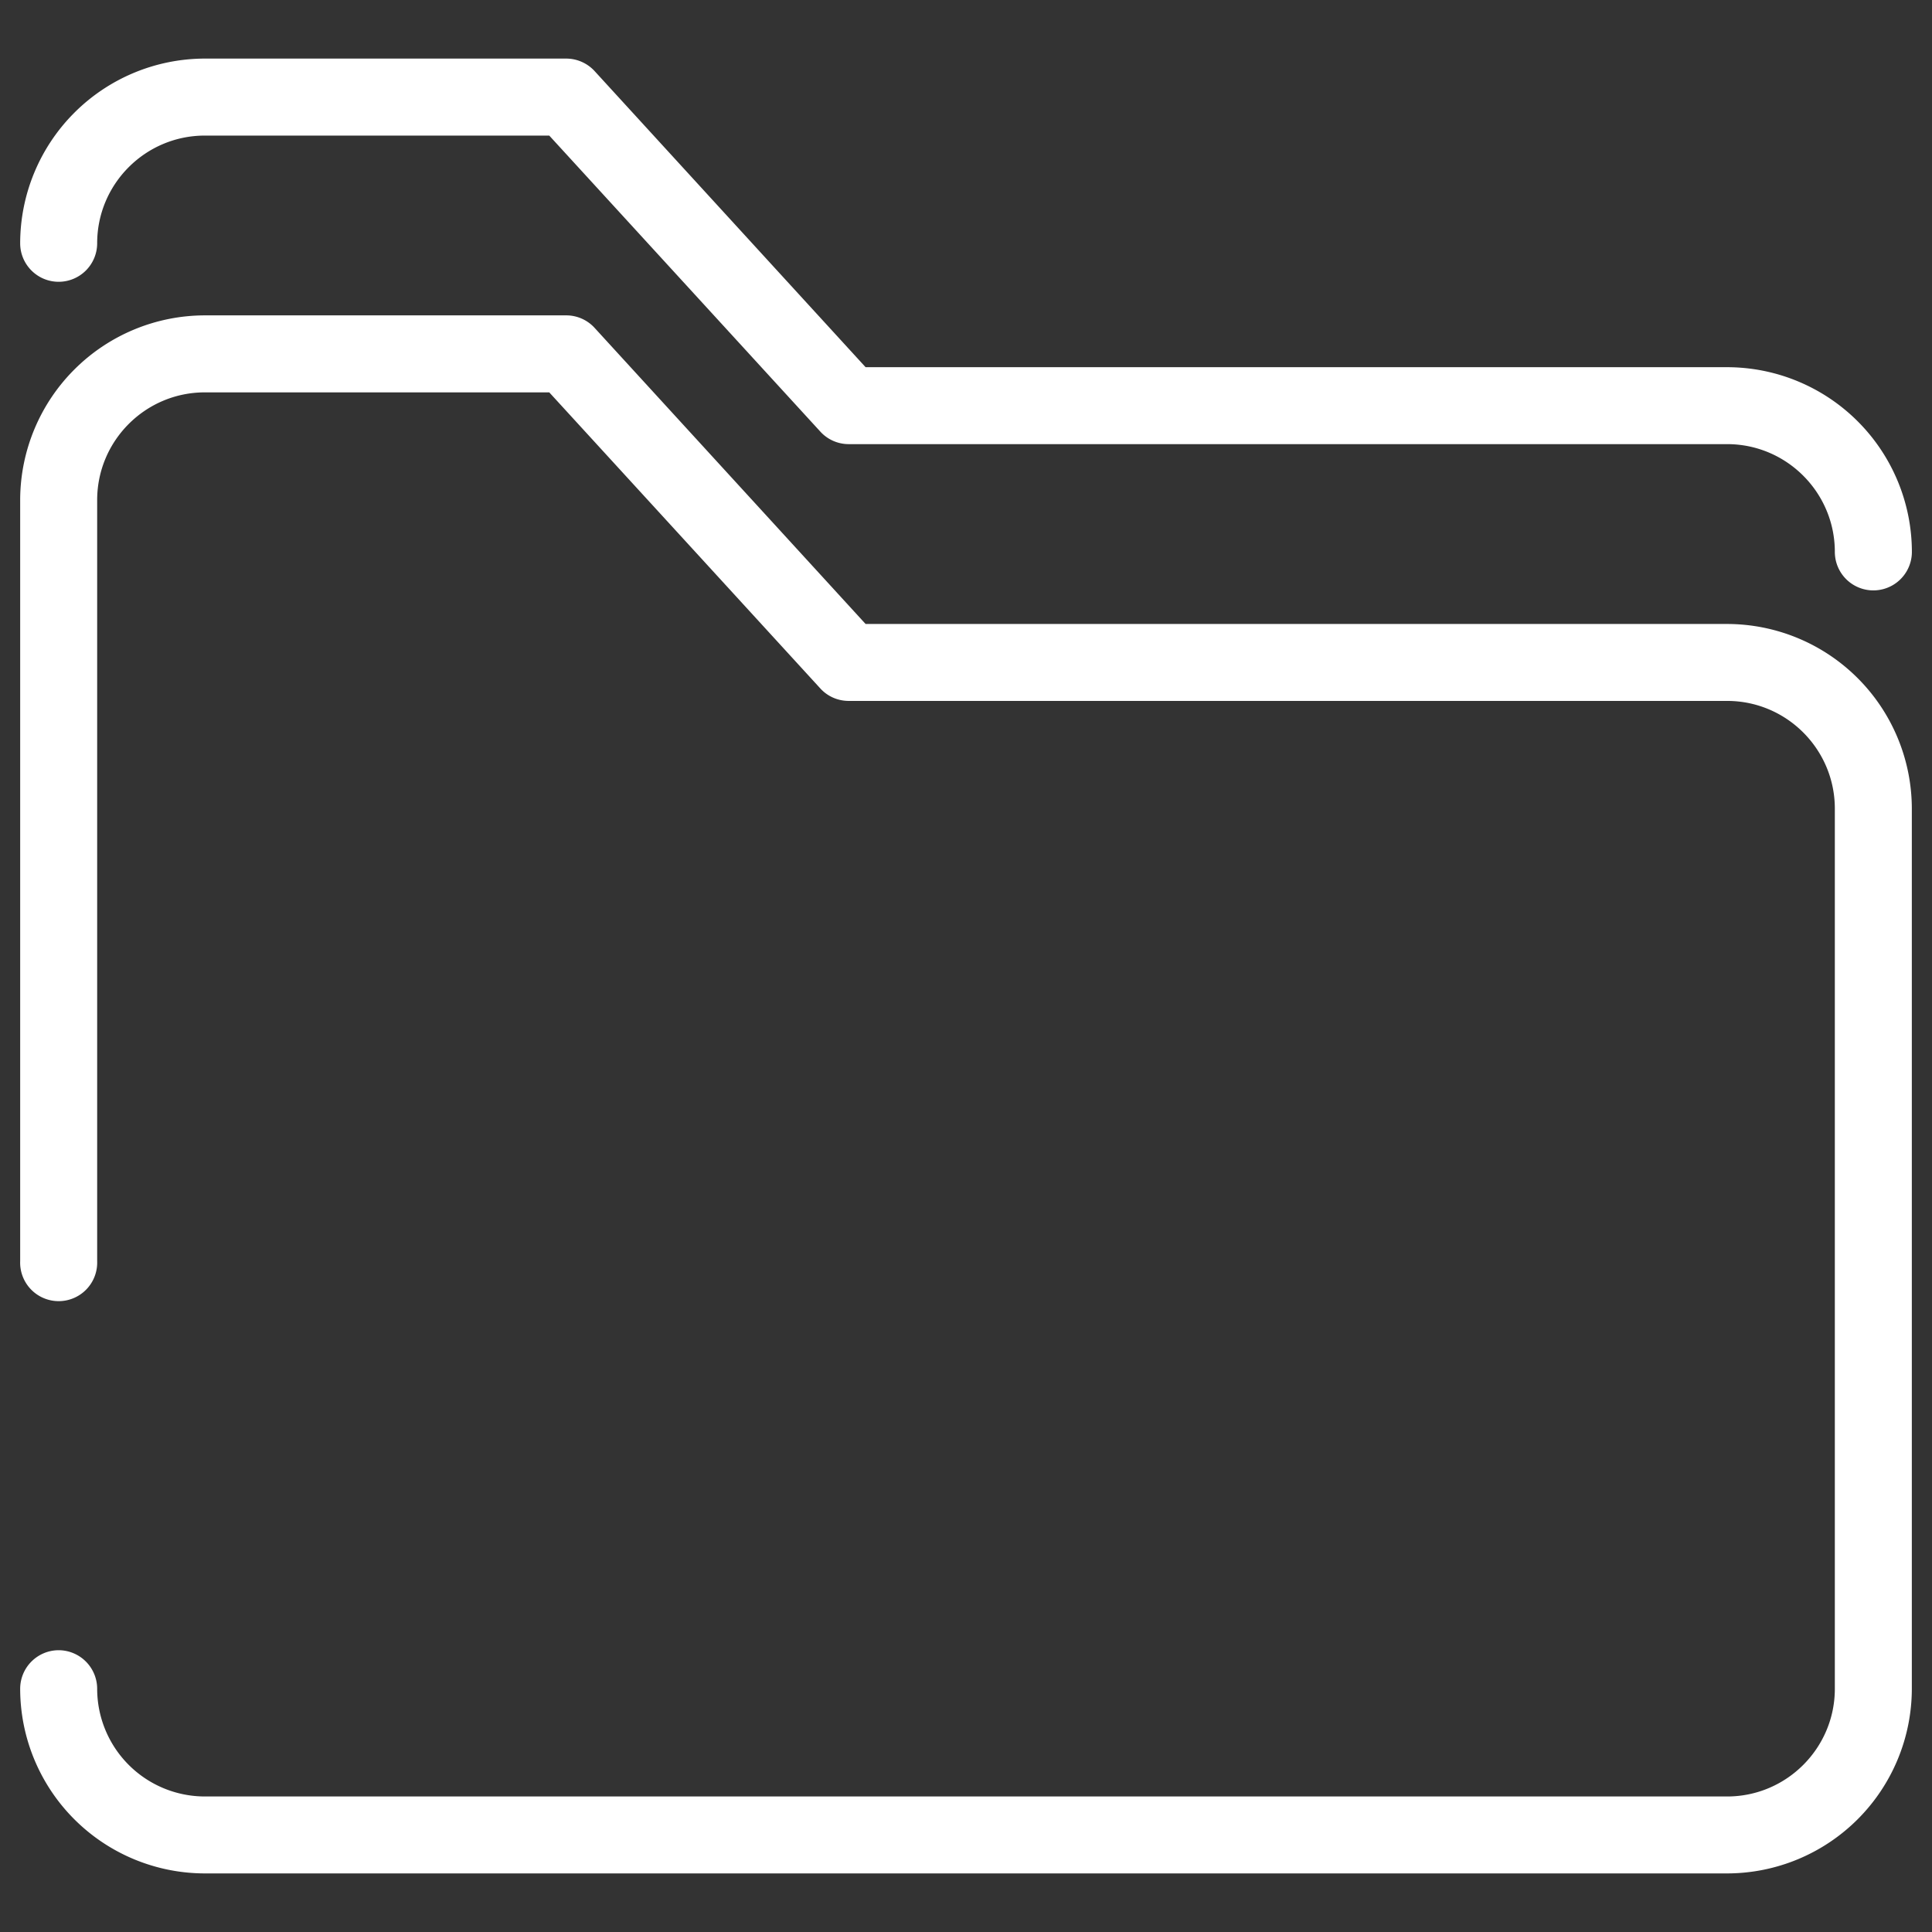 <svg xmlns="http://www.w3.org/2000/svg" width="34" height="34">
  <rect width="100%" height="100%" fill="#333333" stroke="none"/>
  <g fill="#FFF">
    <path d="M1.033 4.959a.678.678 0 0 0 .677-.678c0-1.045.85-1.895 1.895-1.895h6.061l4.77 5.209c.128.141.31.221.5.221h15.459c1.045 0 1.895.851 1.895 1.896a.678.678 0 0 0 1.356 0 3.254 3.254 0 0 0-3.25-3.25H15.233l-4.769-5.211a.68.68 0 0 0-.5-.22H3.605a3.254 3.254 0 0 0-3.25 3.25c0 .374.303.678.678.678z"/>
    <path d="M30.395 10.981H15.233L10.464 5.77a.676.676 0 0 0-.5-.22H3.605a3.254 3.254 0 0 0-3.25 3.251v13.393a.678.678 0 1 0 1.355 0V8.801c0-1.046.85-1.896 1.895-1.896h6.061l4.77 5.21c.128.141.31.22.5.22h15.459c1.045 0 1.895.85 1.895 1.896V29.72c0 1.044-.85 1.895-1.895 1.895H3.605A1.897 1.897 0 0 1 1.71 29.72a.68.68 0 0 0-.677-.679.679.679 0 0 0-.678.679 3.253 3.253 0 0 0 3.25 3.249h26.79a3.254 3.254 0 0 0 3.25-3.249V14.231a3.254 3.254 0 0 0-3.25-3.25z"/>
  </g>
</svg>
